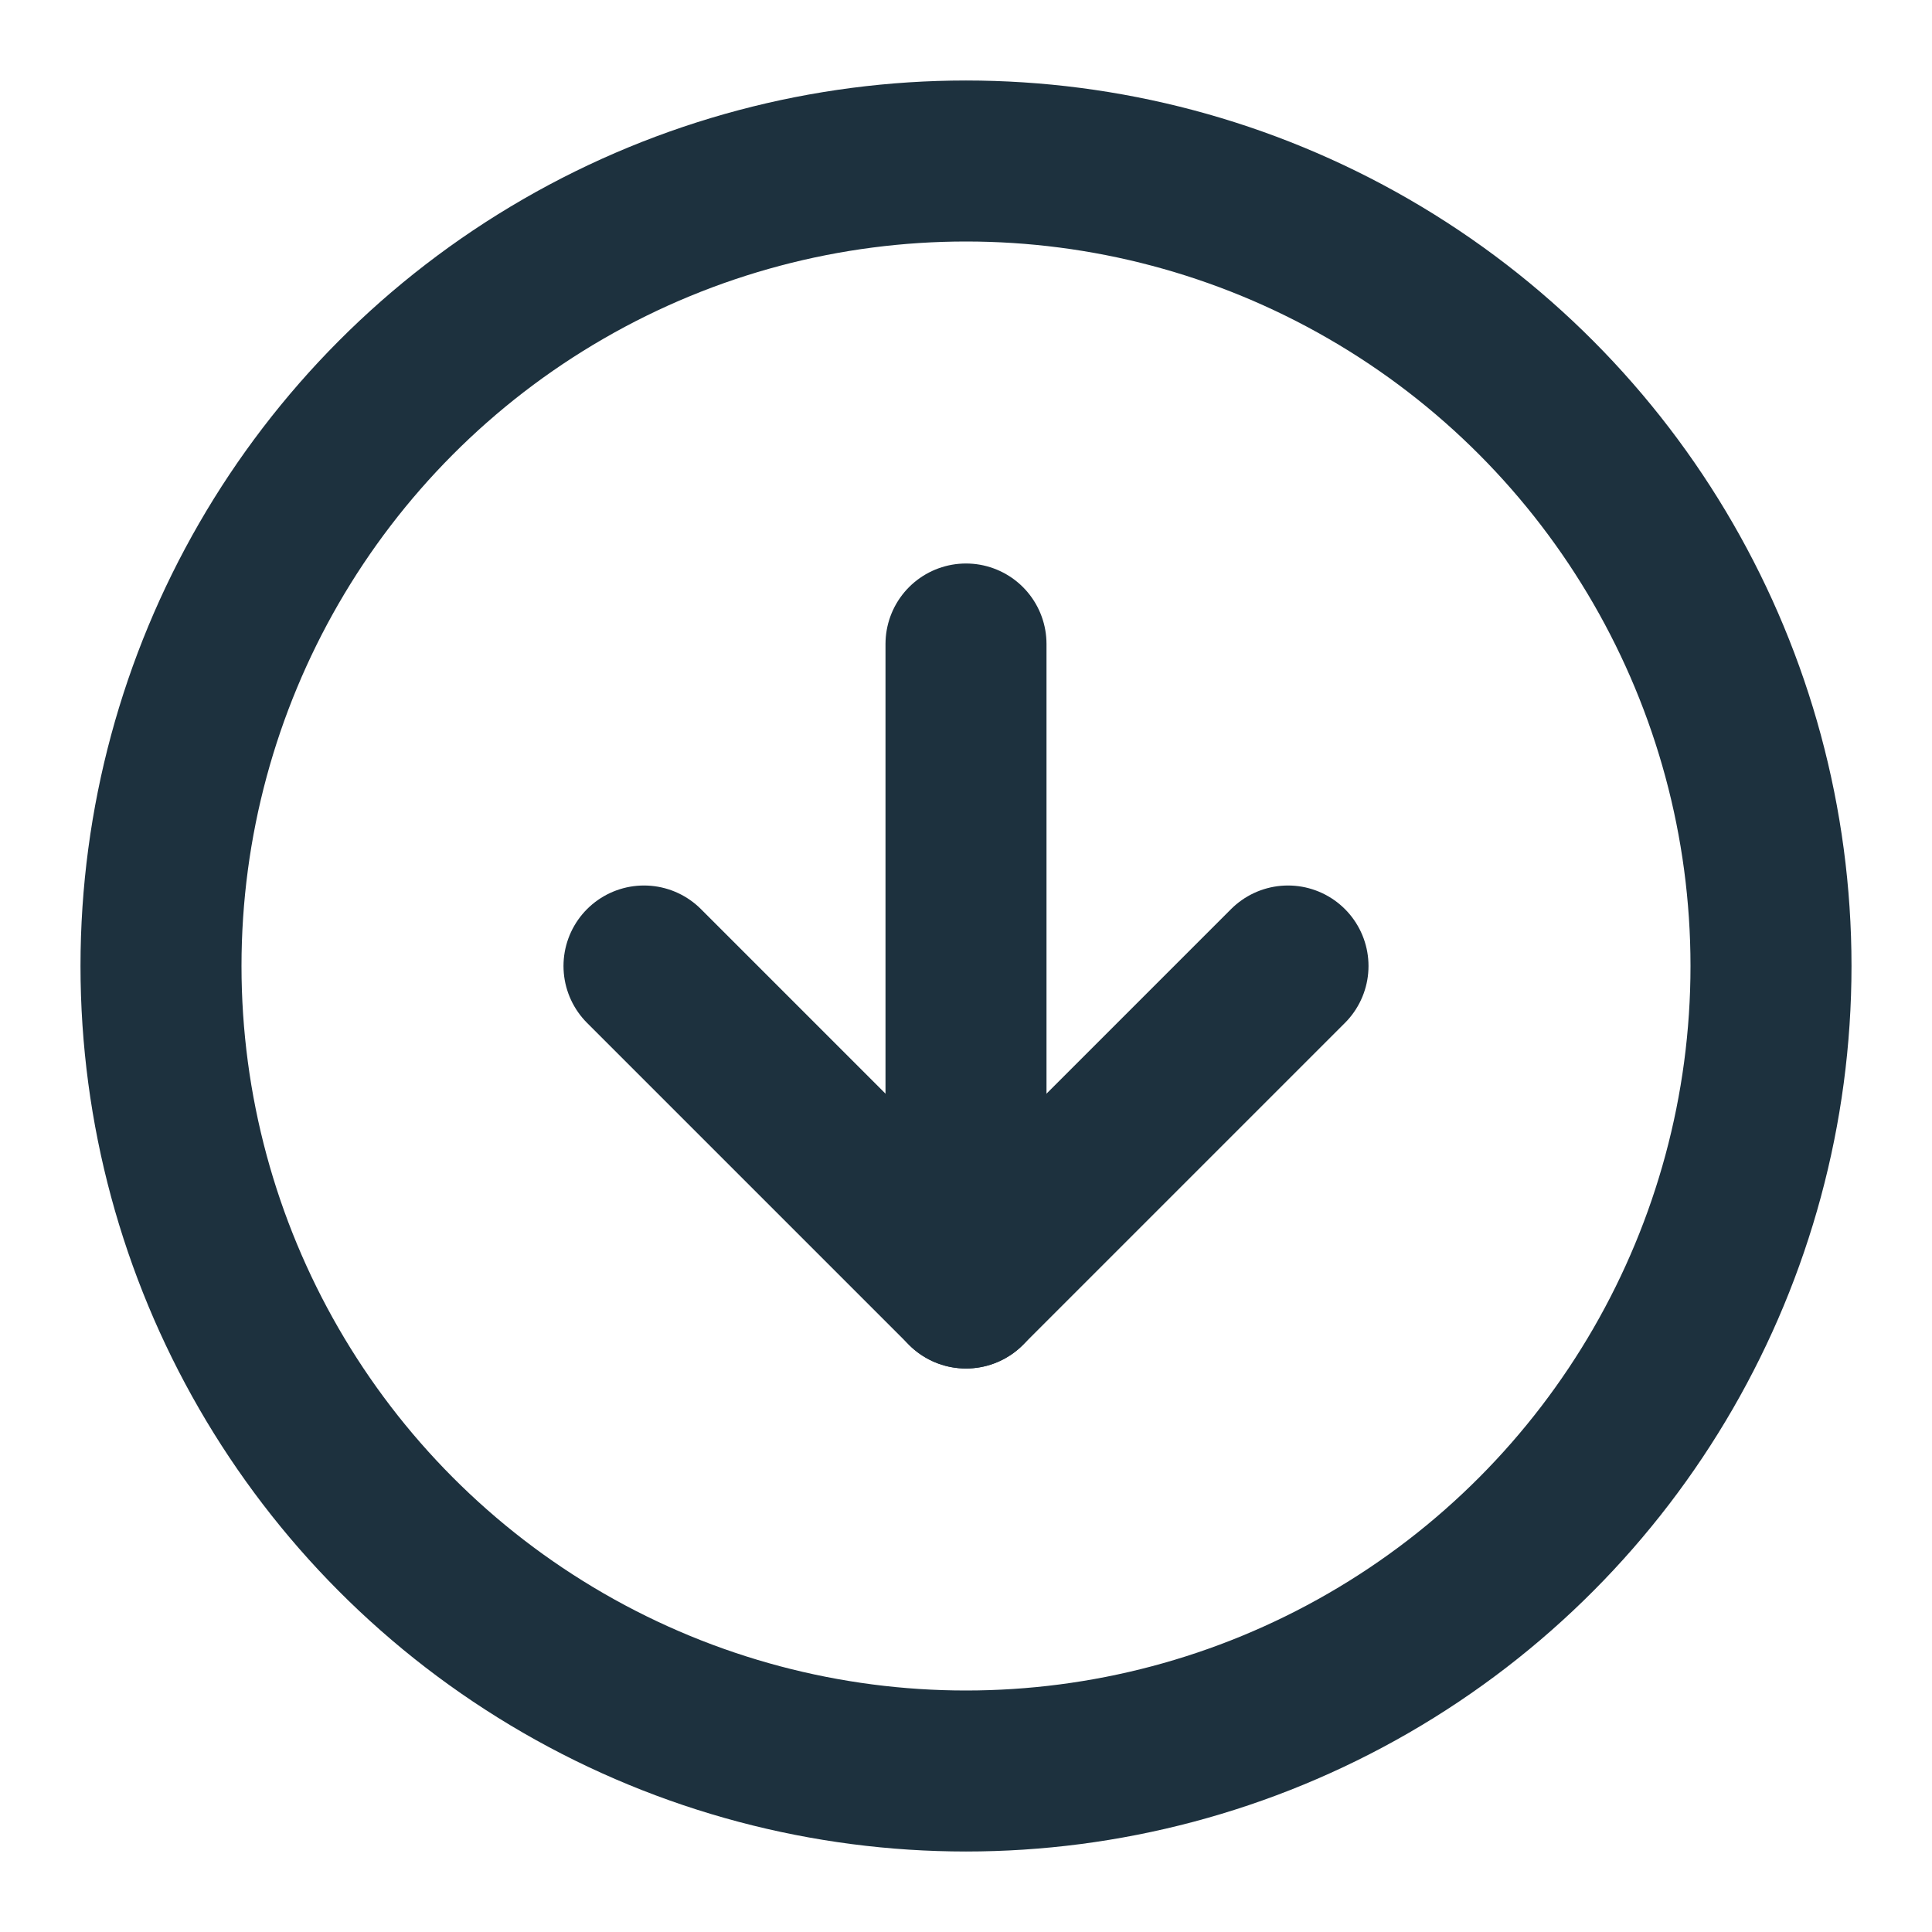 <svg xmlns="http://www.w3.org/2000/svg" width="24" height="24" viewBox="0 0 24 24" fill="none" stroke="#1d313e" stroke-width="2" stroke-linecap="round" stroke-linejoin="round" class="feather feather-arrow-down-circle"><circle cx="12" cy="12" r="10"></circle><polyline points="8 12 12 16 16 12"></polyline><line x1="12" y1="8" x2="12" y2="16"></line></svg>